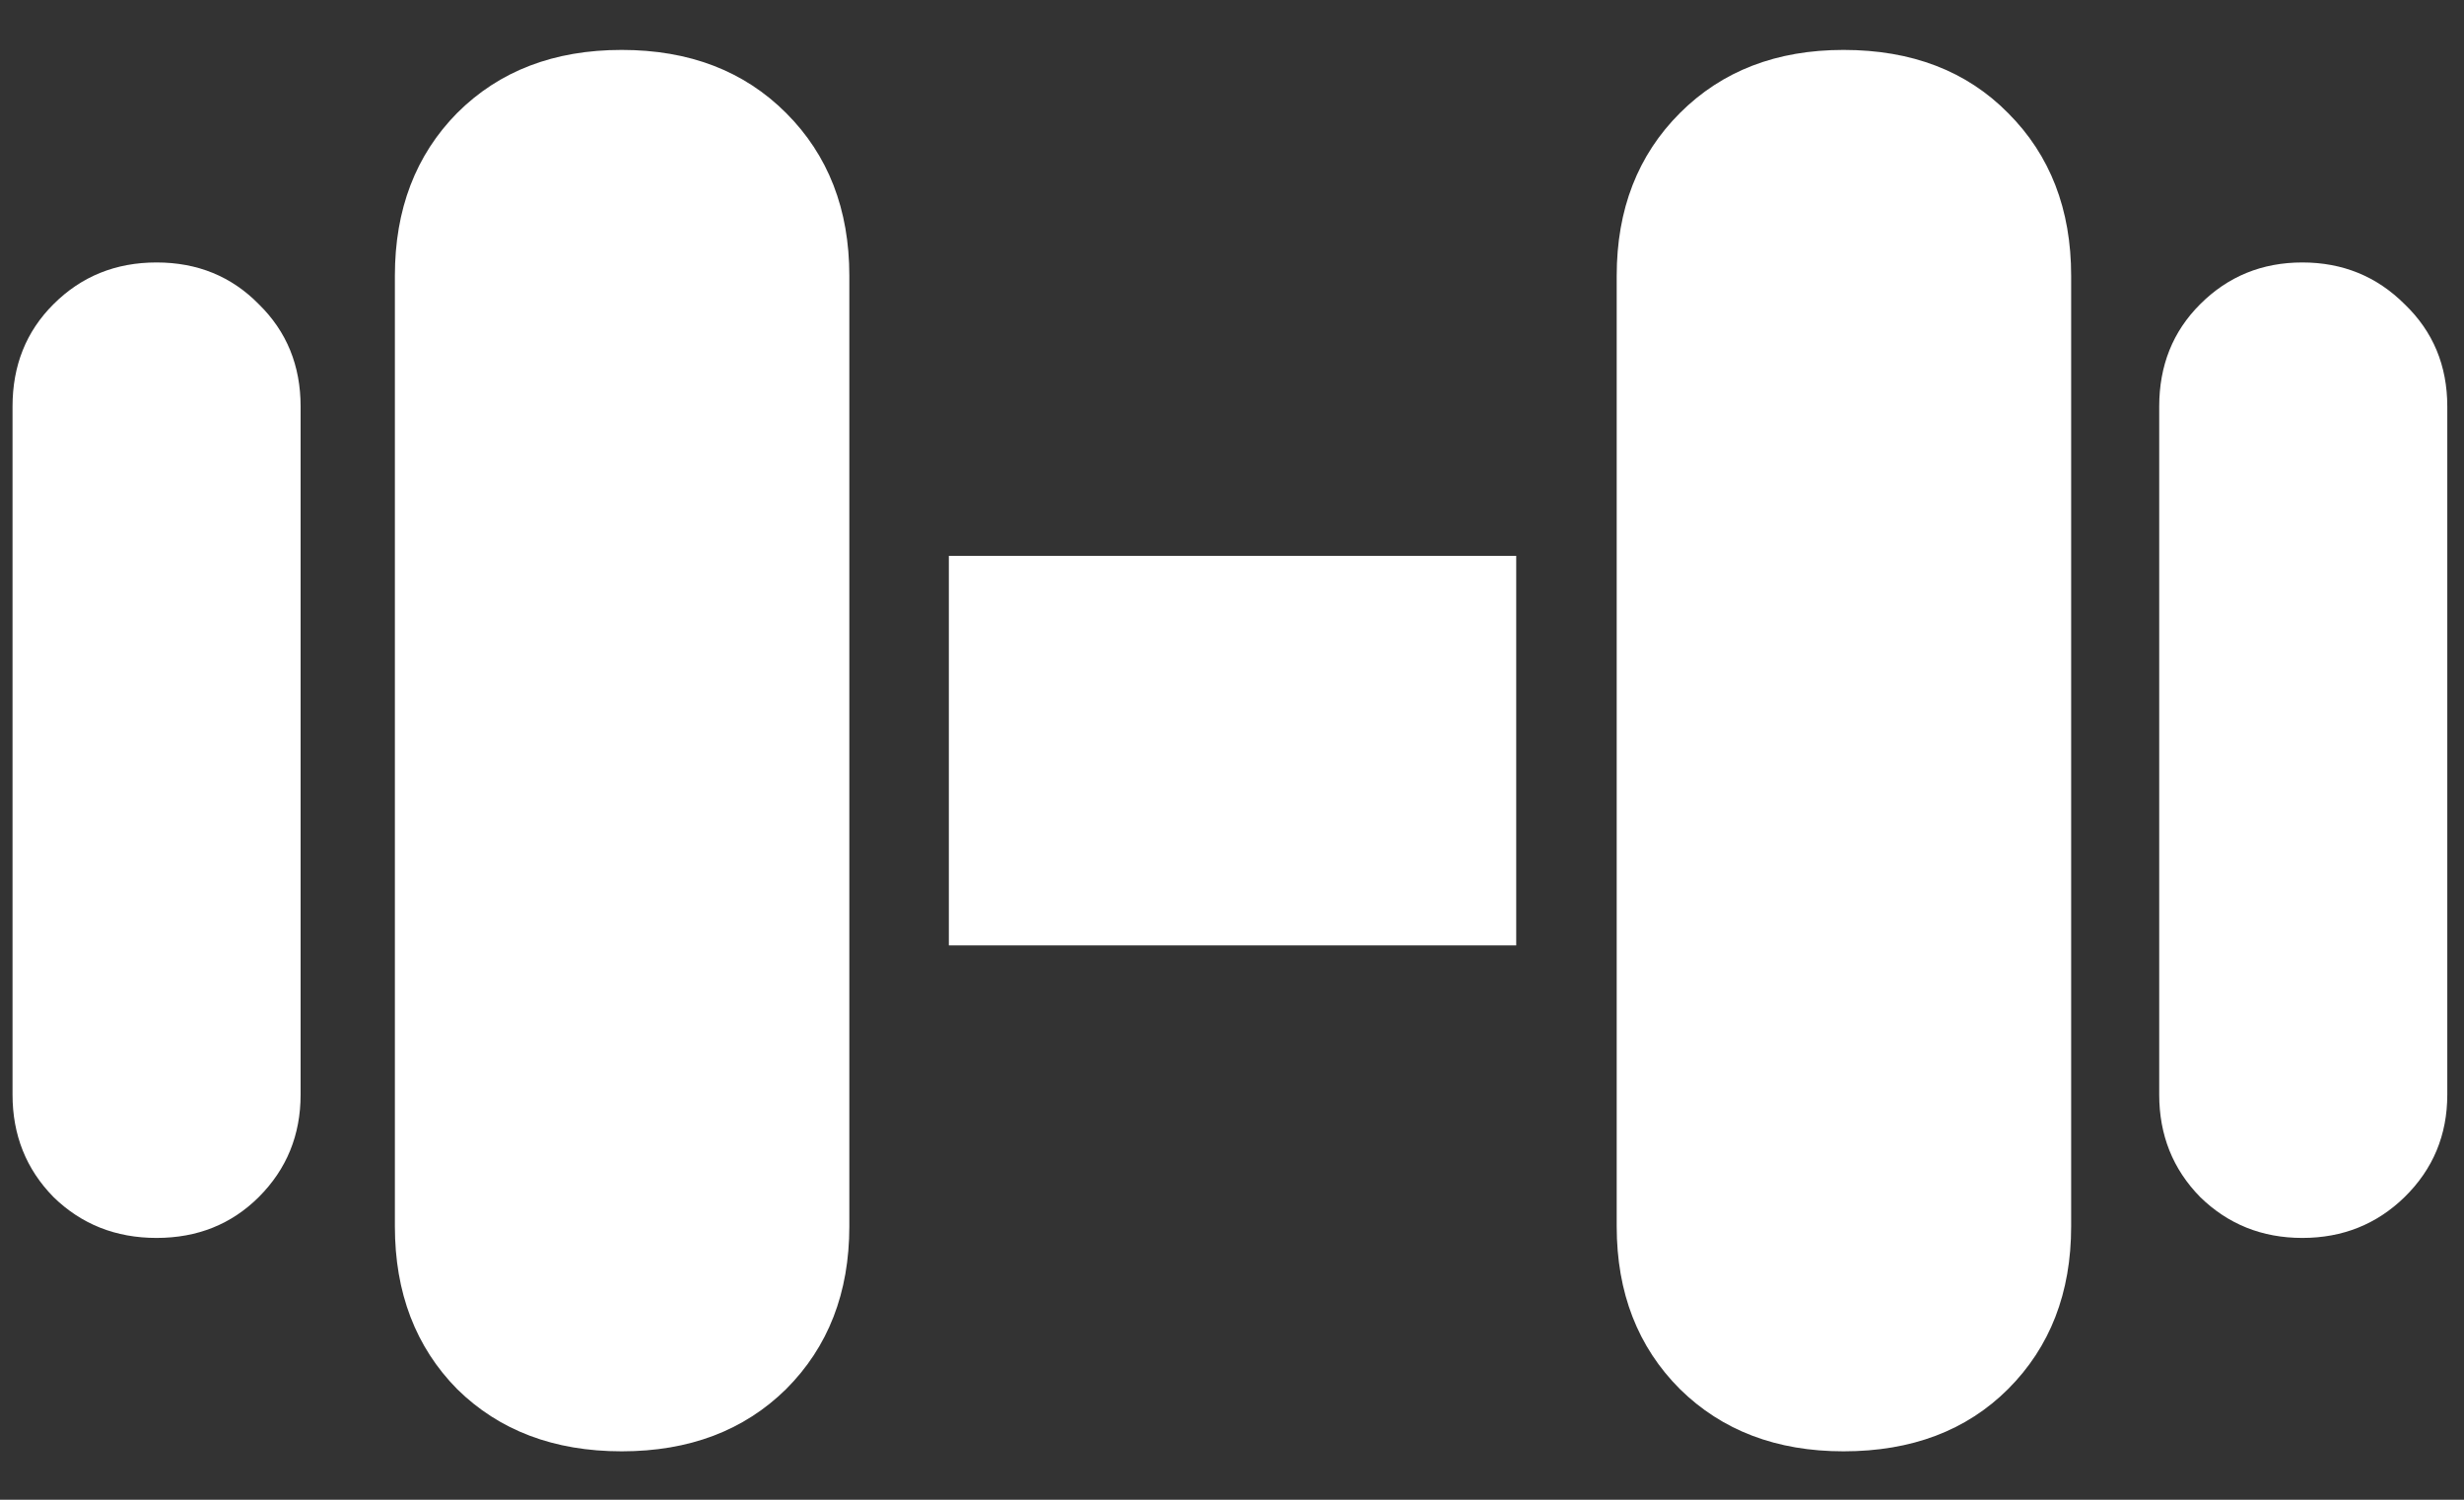 <svg width="23" height="14" viewBox="0 0 23 14" fill="none" xmlns="http://www.w3.org/2000/svg">
<rect x="0" y="0" width="23" height="14" fill="#333333" stroke="none"/>
<path d="M1.461 11.556C1.08 11.556 0.759 11.428 0.499 11.174C0.244 10.914 0.117 10.595 0.117 10.219V3.794C0.117 3.413 0.244 3.094 0.499 2.84C0.759 2.58 1.08 2.45 1.461 2.45C1.843 2.45 2.161 2.58 2.416 2.84C2.676 3.094 2.806 3.413 2.806 3.794V10.219C2.806 10.595 2.676 10.914 2.416 11.174C2.161 11.428 1.843 11.556 1.461 11.556ZM5.803 13.548C5.172 13.548 4.66 13.354 4.267 12.967C3.88 12.574 3.686 12.068 3.686 11.448V2.574C3.686 1.954 3.88 1.448 4.267 1.055C4.66 0.662 5.172 0.466 5.803 0.466C6.434 0.466 6.945 0.662 7.338 1.055C7.731 1.448 7.928 1.954 7.928 2.574V11.448C7.928 12.068 7.731 12.574 7.338 12.967C6.945 13.354 6.434 13.548 5.803 13.548ZM8.857 8.825V5.189H14.153V8.825H8.857ZM17.208 13.548C16.583 13.548 16.074 13.354 15.681 12.967C15.288 12.574 15.091 12.068 15.091 11.448V2.574C15.091 1.954 15.288 1.448 15.681 1.055C16.074 0.662 16.583 0.466 17.208 0.466C17.844 0.466 18.356 0.662 18.744 1.055C19.137 1.448 19.333 1.954 19.333 2.574V11.448C19.333 12.068 19.137 12.574 18.744 12.967C18.356 13.354 17.844 13.548 17.208 13.548ZM21.491 11.556C21.115 11.556 20.797 11.428 20.537 11.174C20.282 10.914 20.155 10.595 20.155 10.219V3.794C20.155 3.413 20.282 3.094 20.537 2.84C20.797 2.58 21.115 2.45 21.491 2.45C21.867 2.45 22.186 2.58 22.446 2.84C22.711 3.094 22.844 3.413 22.844 3.794V10.219C22.844 10.595 22.711 10.914 22.446 11.174C22.186 11.428 21.867 11.556 21.491 11.556Z" fill="white"/>
</svg>
